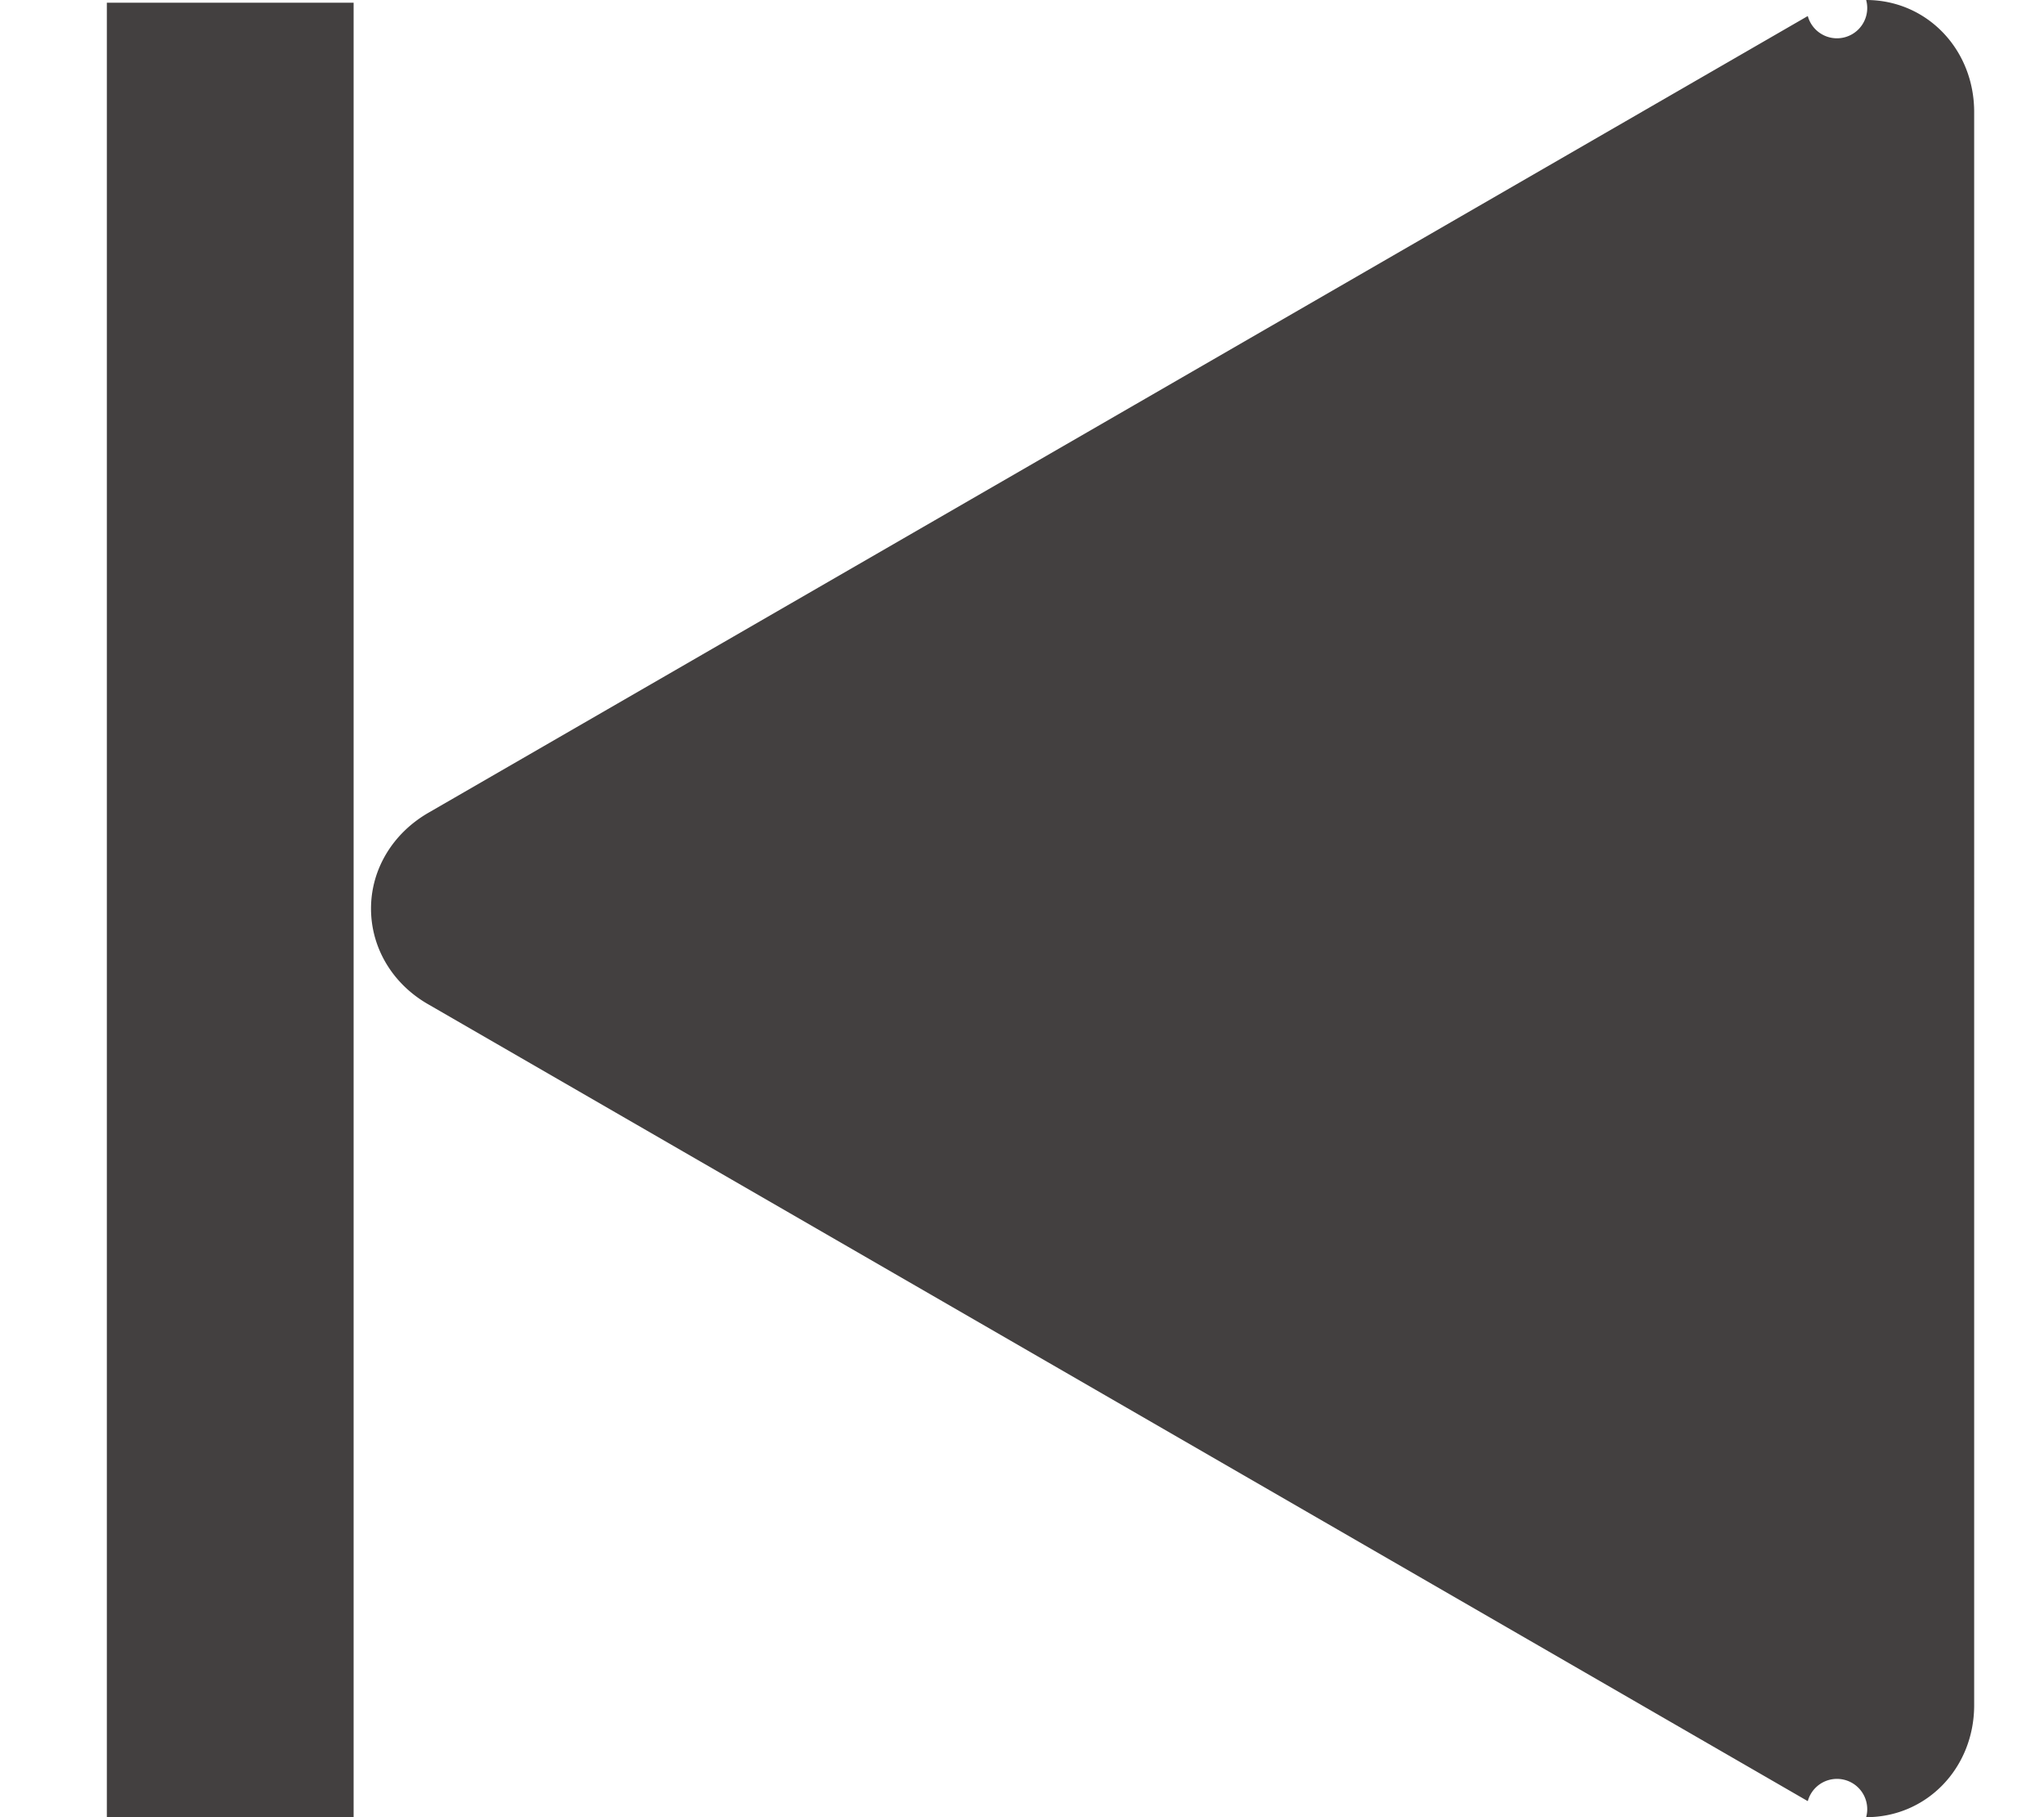 <?xml version="1.0" encoding="UTF-8" standalone="no"?>
<svg
   xmlns:dc="http://purl.org/dc/elements/1.1/"
   xmlns:cc="http://creativecommons.org/ns#"
   xmlns:rdf="http://www.w3.org/1999/02/22-rdf-syntax-ns#"
   xmlns:svg="http://www.w3.org/2000/svg"
   xmlns="http://www.w3.org/2000/svg"
   xmlns:sodipodi="http://sodipodi.sourceforge.net/DTD/sodipodi-0.dtd"
   xmlns:inkscape="http://www.inkscape.org/namespaces/inkscape"
   id="Layer_1"
   data-name="Layer 1"
   viewBox="0 0 576 512"
   version="1.1"
   sodipodi:docname="previous.svg"
   width="576"
   height="512"
   inkscape:version="1.0.1 (3bc2e813f5, 2020-09-07)">
  <defs
     id="defs112" />
  <sodipodi:namedview
     pagecolor="#ffffff"
     bordercolor="#666666"
     borderopacity="1"
     objecttolerance="10"
     gridtolerance="10"
     guidetolerance="10"
     inkscape:pageopacity="0"
     inkscape:pageshadow="2"
     inkscape:window-width="1600"
     inkscape:window-height="837"
     id="namedview110"
     showgrid="false"
     showguides="false"
     inkscape:zoom="0.46265776"
     inkscape:cx="256"
     inkscape:cy="378.26866"
     inkscape:window-x="-8"
     inkscape:window-y="-8"
     inkscape:window-maximized="1"
     inkscape:current-layer="Layer_1">
    <sodipodi:guide
       position="486.782,511.236"
       orientation="512,0"
       id="guide118" />
    <sodipodi:guide
       position="486.782,-0.764"
       orientation="0,100.107"
       id="guide120" />
    <sodipodi:guide
       position="586.89,511.236"
       orientation="-512,0"
       id="guide122" />
    <sodipodi:guide
       position="586.89,511.236"
       orientation="0,-100.107"
       id="guide124" />
  </sodipodi:namedview>
  <title
     id="title105">play-glyph</title>
  <path
     d="m 525.892,512 c 17.06,0 30.43,-13.86 30.43,-31.56 V 31.55 C 556.312,13.86 542.952,0 525.882,0 a -32.94,32.94 0 0 0 -16.45,4.52 l -388.7,224.48 c -10.13,5.85 -16.18,16 -16.18,27 0,11 6,21.2 16.18,27 l 388.7,224.48 a -32.92,32.92 0 0 0 16.45,4.52 z"
     fill="#434040"
     id="path107" />
  <rect
     style="fill:#434040;stroke-width:1.57"
     id="rect126"
     width="69.54"
     height="512"
     x="-99.65"
     y="-512.764"
     transform="scale(-1)" />
</svg>
